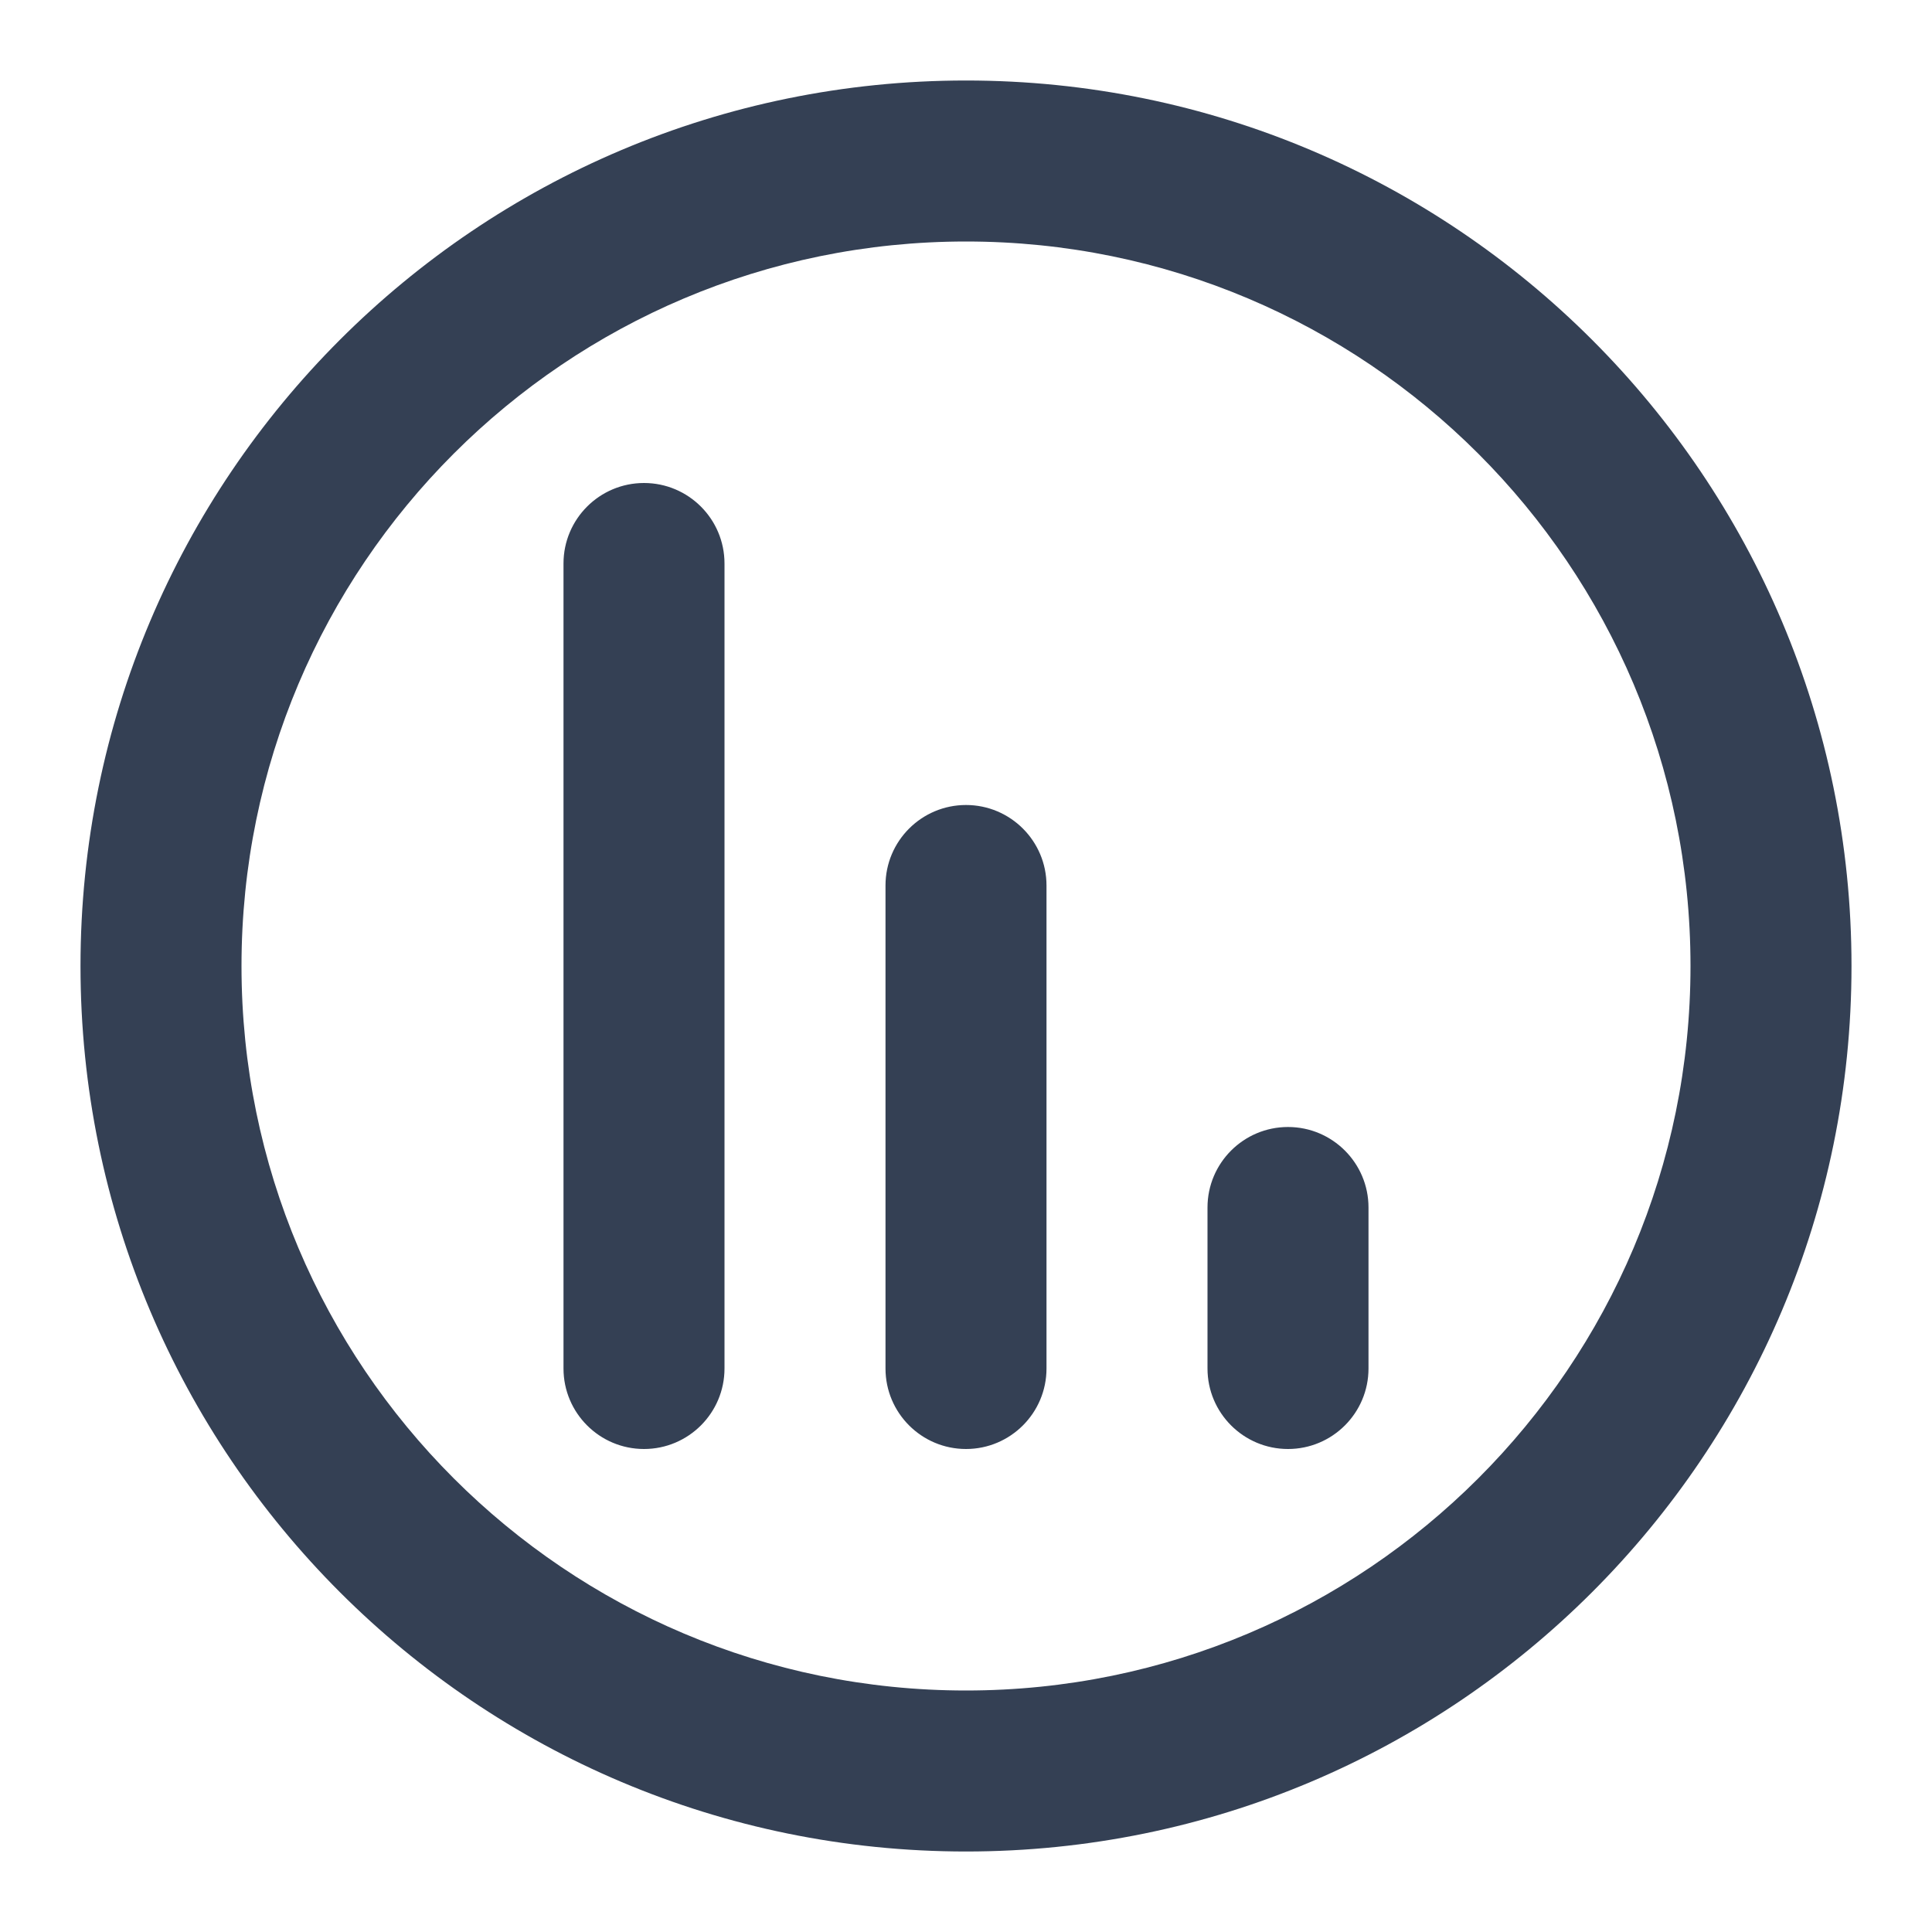 <svg width="24" height="24" viewBox="0 0 24 24" fill="none" xmlns="http://www.w3.org/2000/svg">
<path fill-rule="evenodd" clip-rule="evenodd" d="M12 3C7.029 3 3 7.029 3 12C3 16.971 7.029 21 12 21C16.971 21 21 16.971 21 12C21 7.029 16.971 3 12 3ZM1 12C1 5.925 5.925 1 12 1C18.075 1 23 5.925 23 12C23 18.075 18.075 23 12 23C5.925 23 1 18.075 1 12ZM8 6C8.552 6 9 6.448 9 7V17C9 17.552 8.552 18 8 18C7.448 18 7 17.552 7 17V7C7 6.448 7.448 6 8 6ZM12 10C12.552 10 13 10.448 13 11V17C13 17.552 12.552 18 12 18C11.448 18 11 17.552 11 17V11C11 10.448 11.448 10 12 10ZM16 14C16.552 14 17 14.448 17 15V17C17 17.552 16.552 18 16 18C15.448 18 15 17.552 15 17V15C15 14.448 15.448 14 16 14Z" fill="#344054"/>
</svg>
